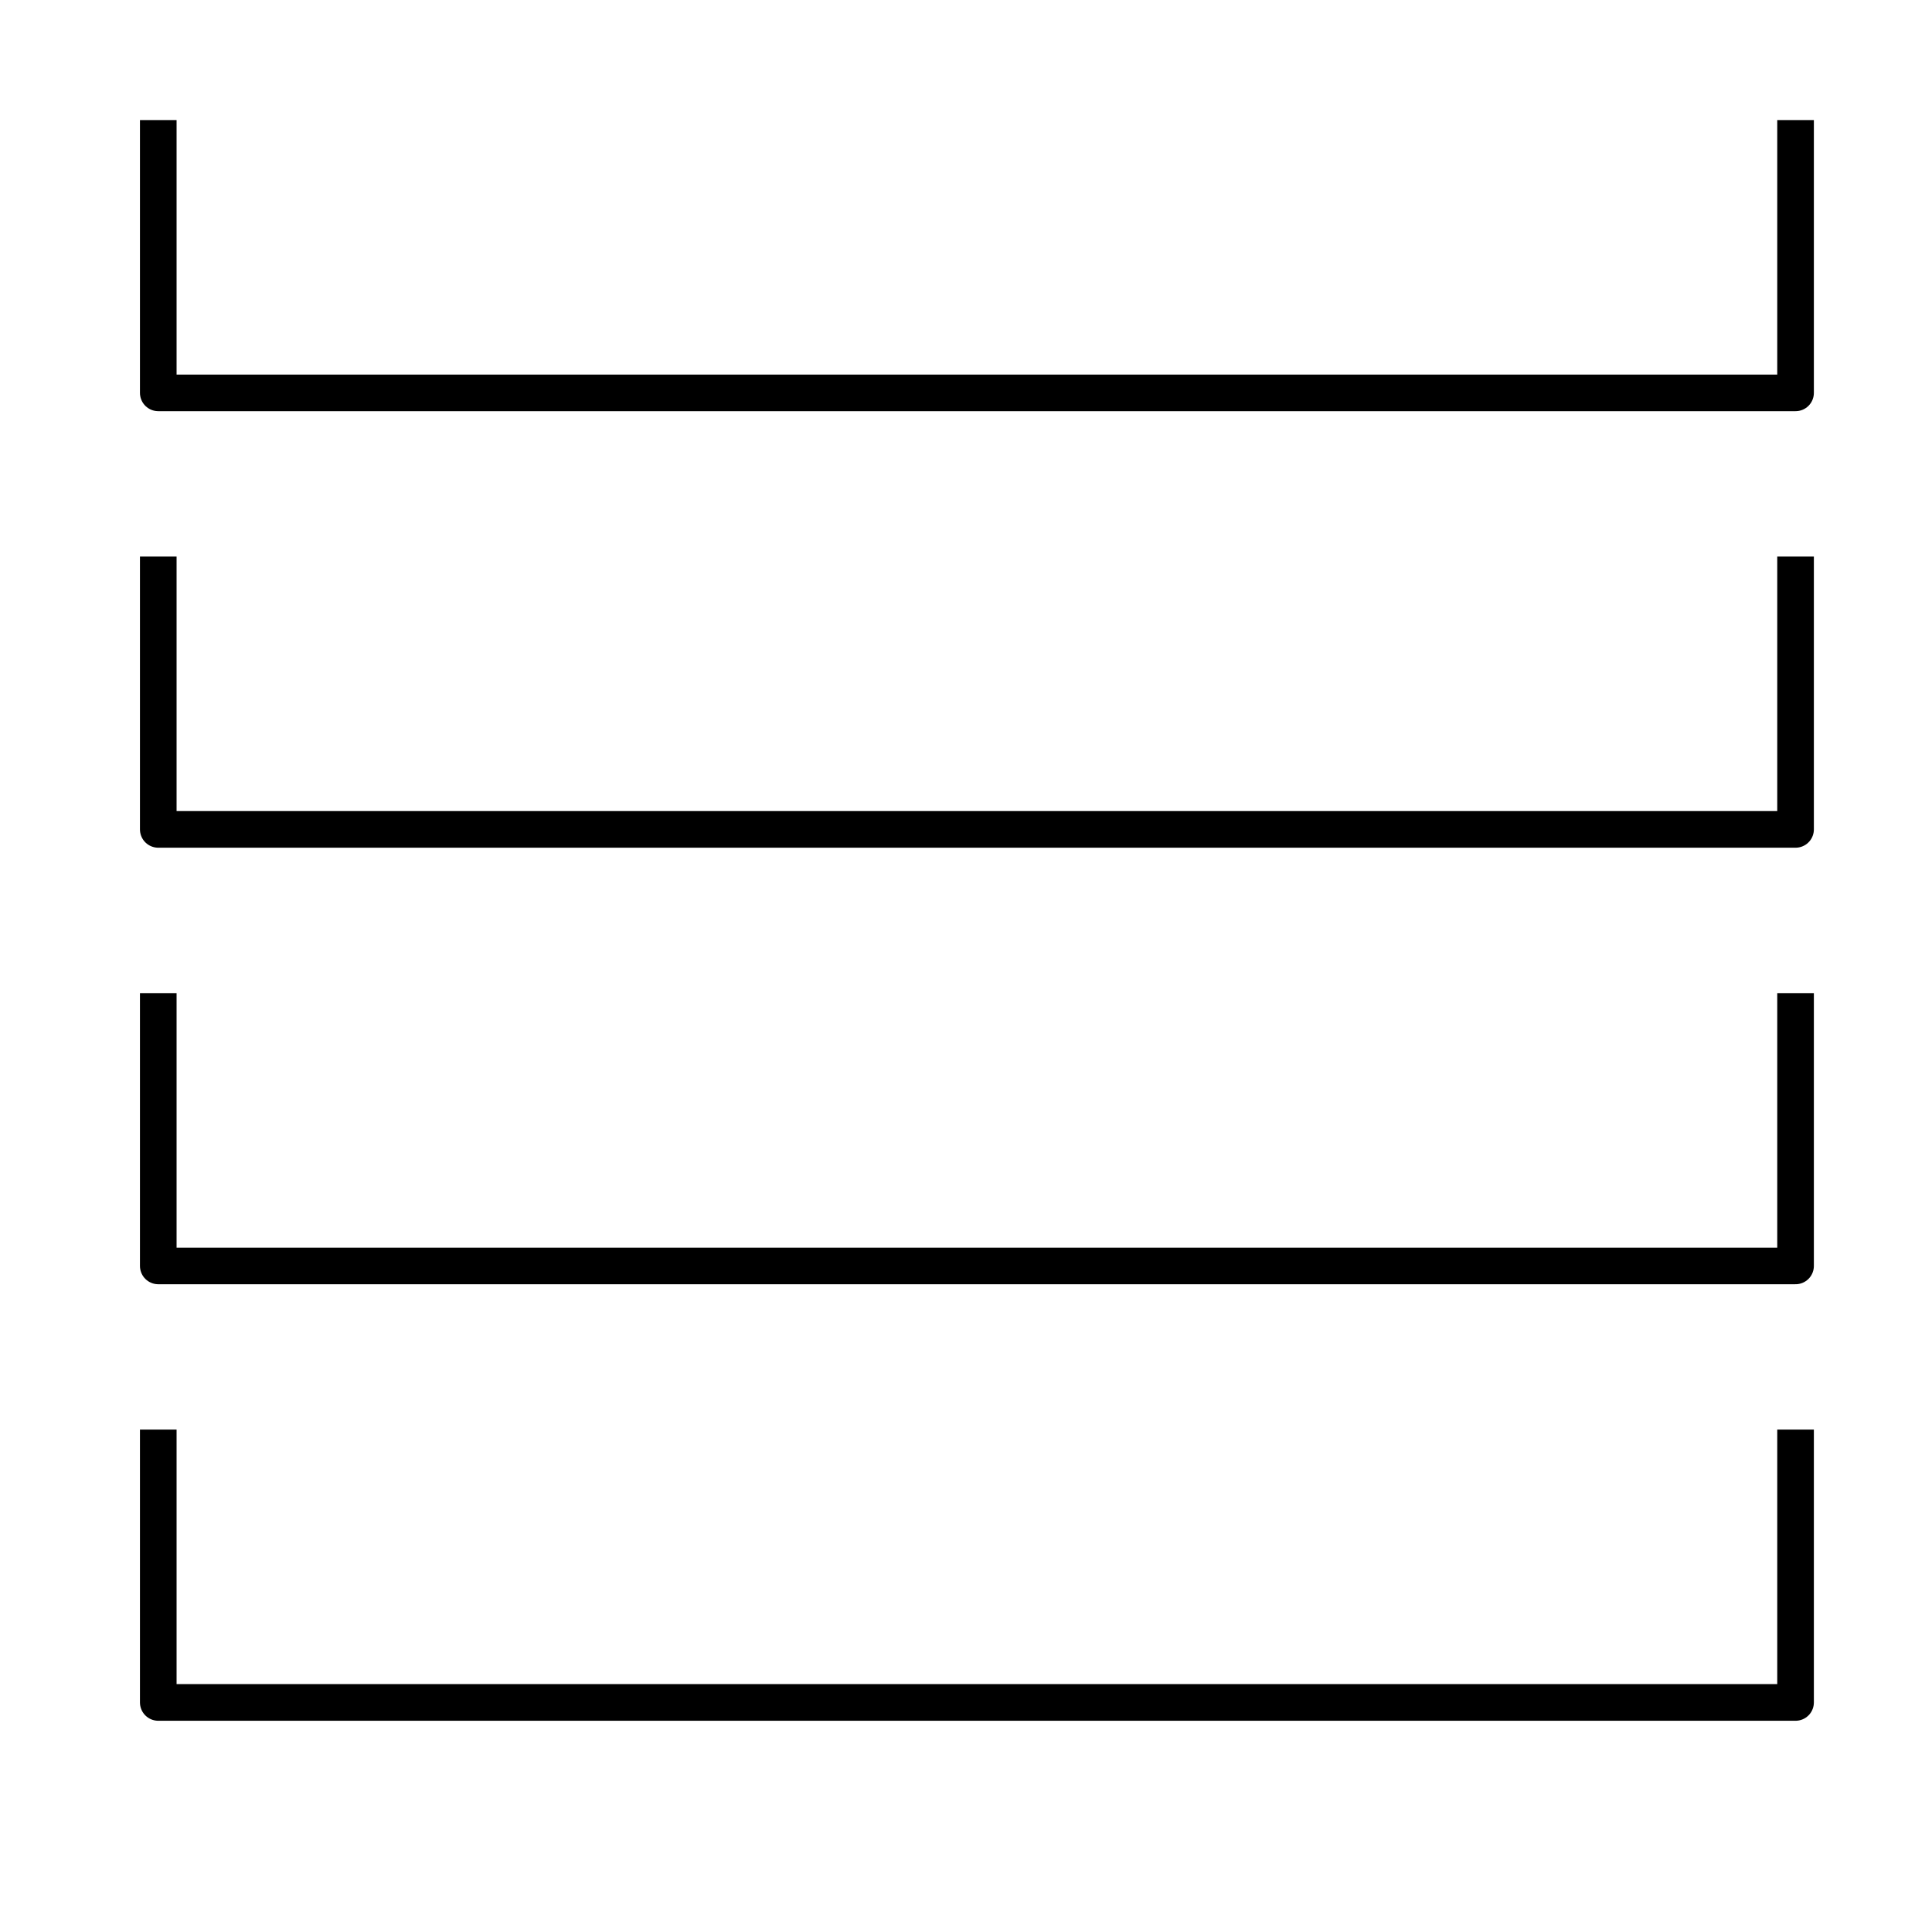 <?xml version="1.0" encoding="utf-8"?>
<!-- Generator: Adobe Illustrator 22.0.0, SVG Export Plug-In . SVG Version: 6.00 Build 0)  -->
<svg version="1.1" id="Layer_1" xmlns="http://www.w3.org/2000/svg" xmlns:xlink="http://www.w3.org/1999/xlink" x="0px" y="0px"
	 viewBox="0 0 35.4 35" style="enable-background:new 0 0 35.4 35;" xml:space="preserve">
<style type="text/css">
	.st0{fill:none;stroke:#000000;stroke-width:0.671;stroke-linejoin:round;stroke-miterlimit:10;}
</style>
<g id="data_storage">
	<path id="data_storage_1_" class="st0" d="M32.9,26.2v5h-30v-5 M2.9,18.2v5h30v-5 M2.9,10.2v5h30v-5 M2.9,2.2v5h30v-5"/>
</g>
<g id="Layer_1_1_">
</g>
</svg>
